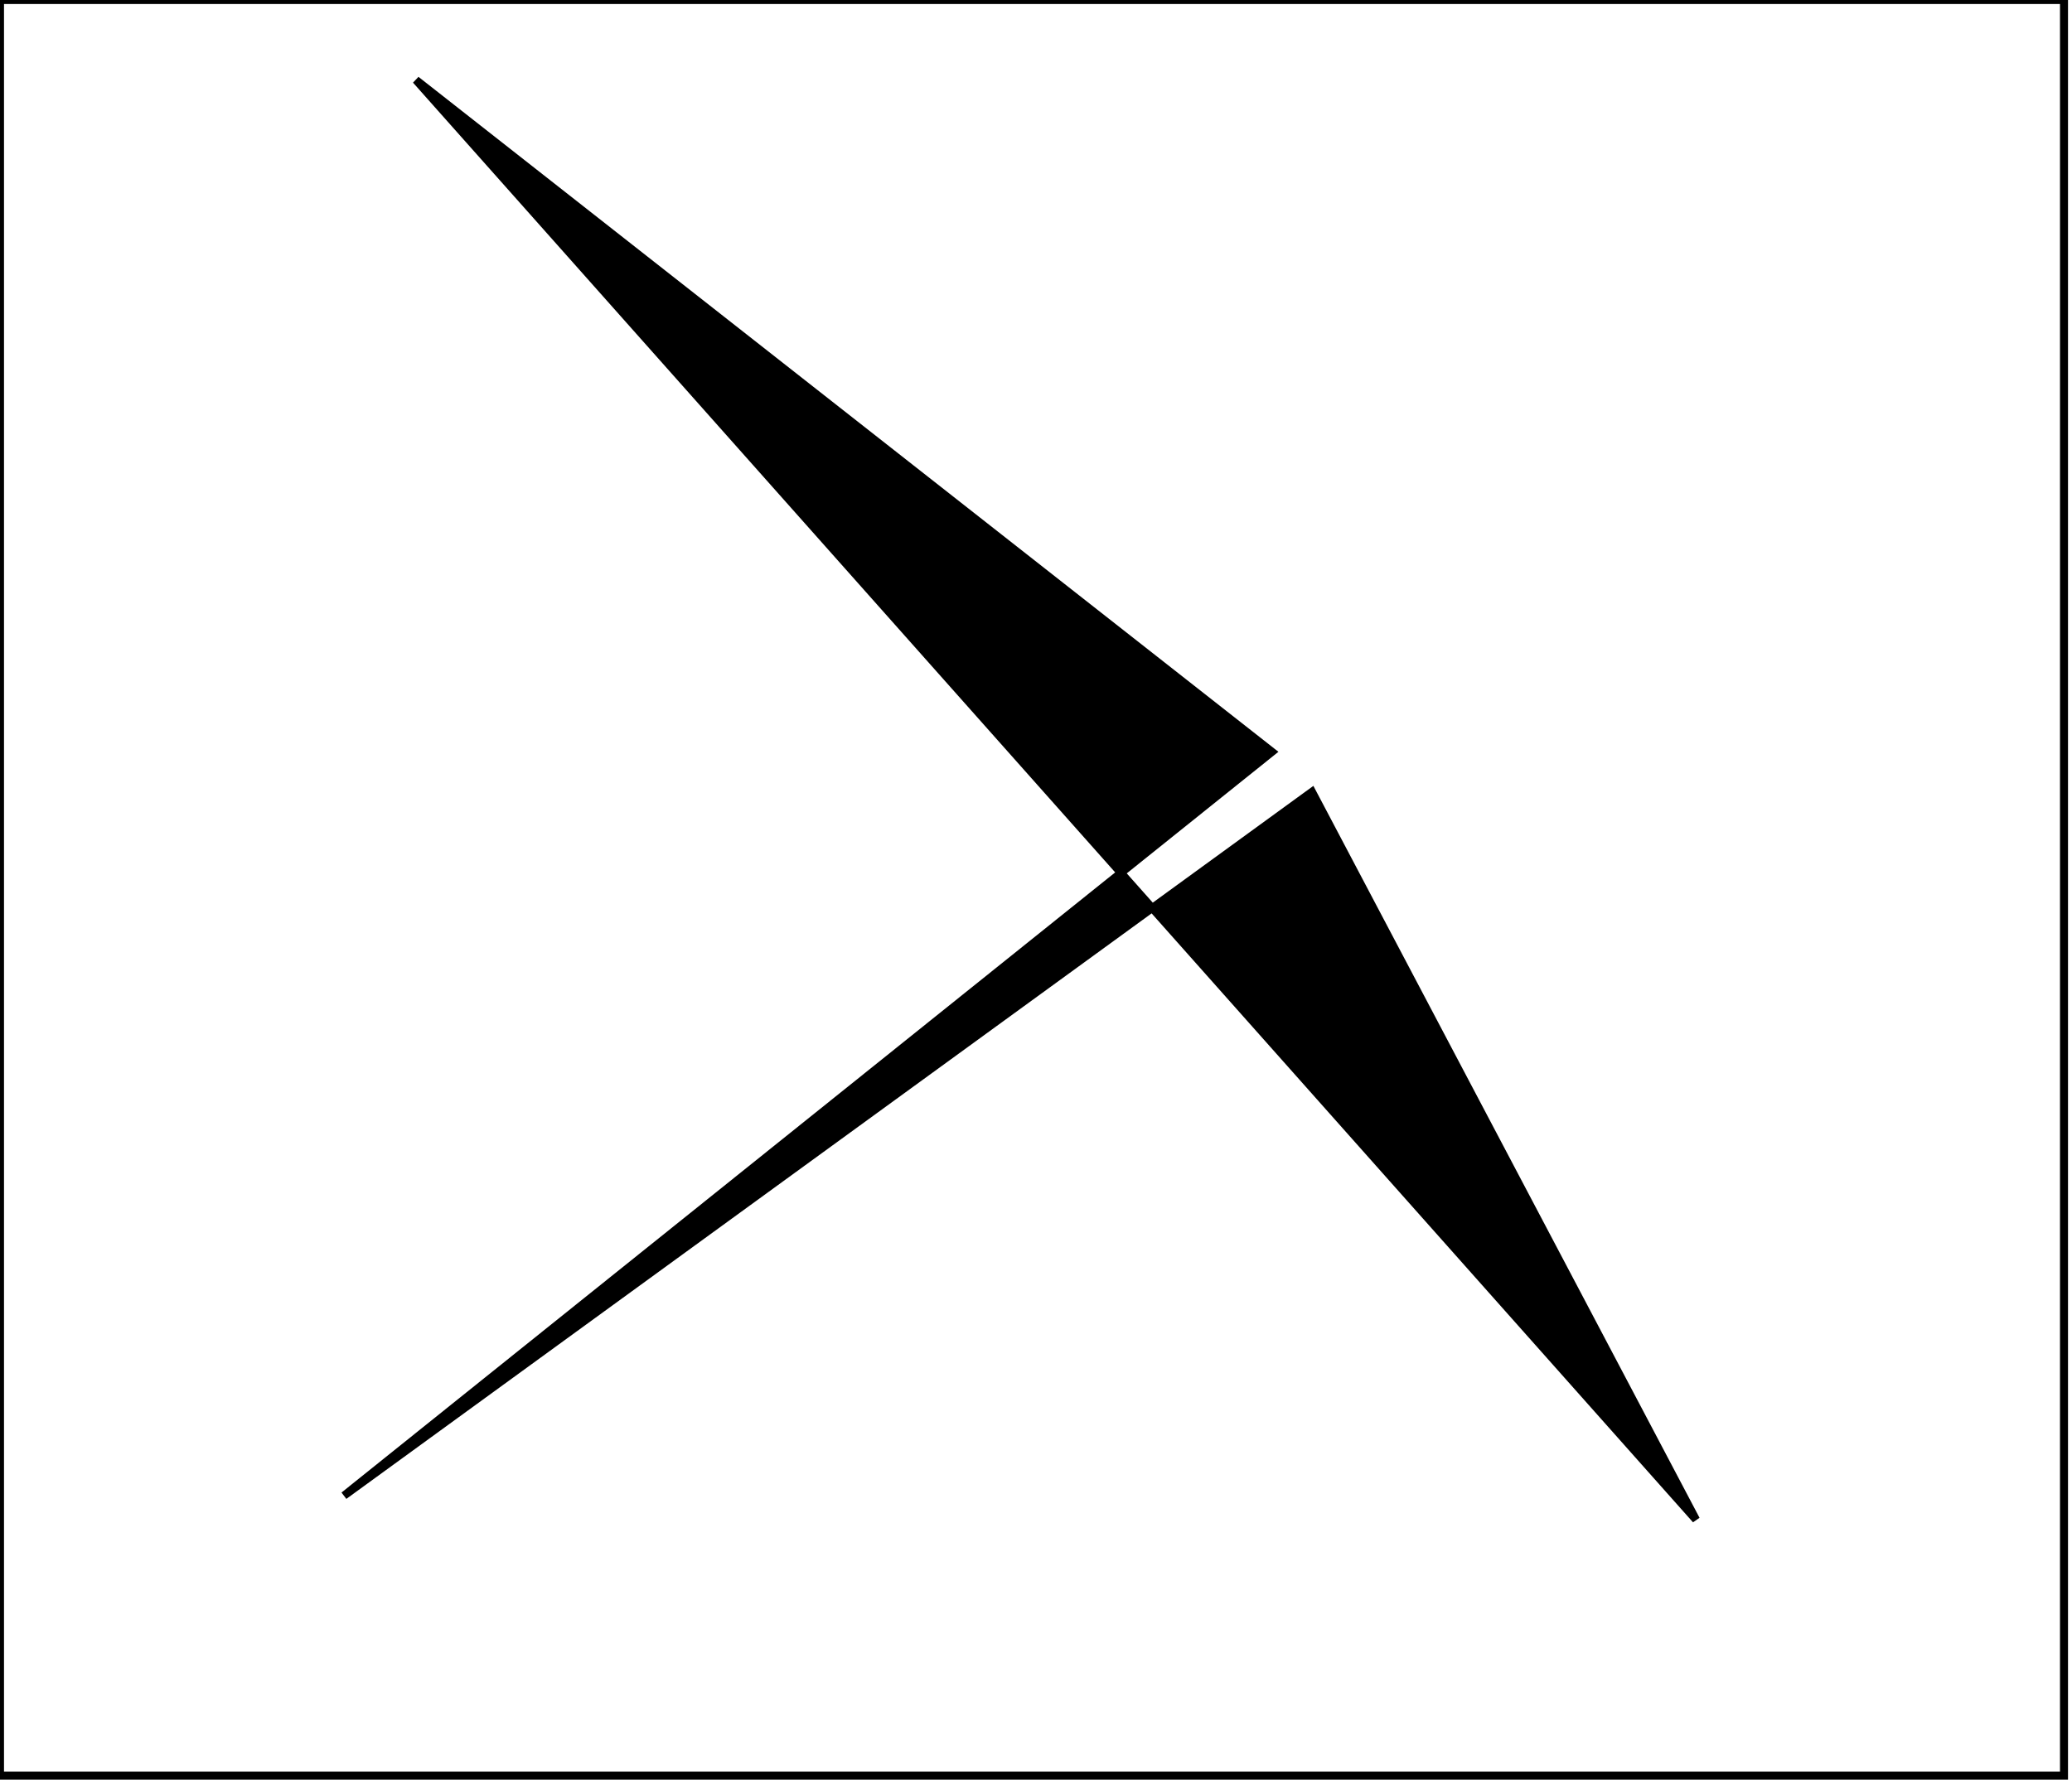 <?xml version="1.0" encoding="utf-8" ?>
<svg baseProfile="full" height="223" version="1.1" width="259" xmlns="http://www.w3.org/2000/svg" xmlns:ev="http://www.w3.org/2001/xml-events" xmlns:xlink="http://www.w3.org/1999/xlink"><defs /><rect fill="white" height="223" width="259" x="0" y="0" /><path d="M 52,10 L 212,190 L 164,99 L 43,187 L 159,94 Z" fill="black" stroke="black" stroke-width="1" /><path d="M 0,0 L 0,222 L 258,222 L 258,0 Z" fill="none" stroke="black" stroke-width="1" /></svg>